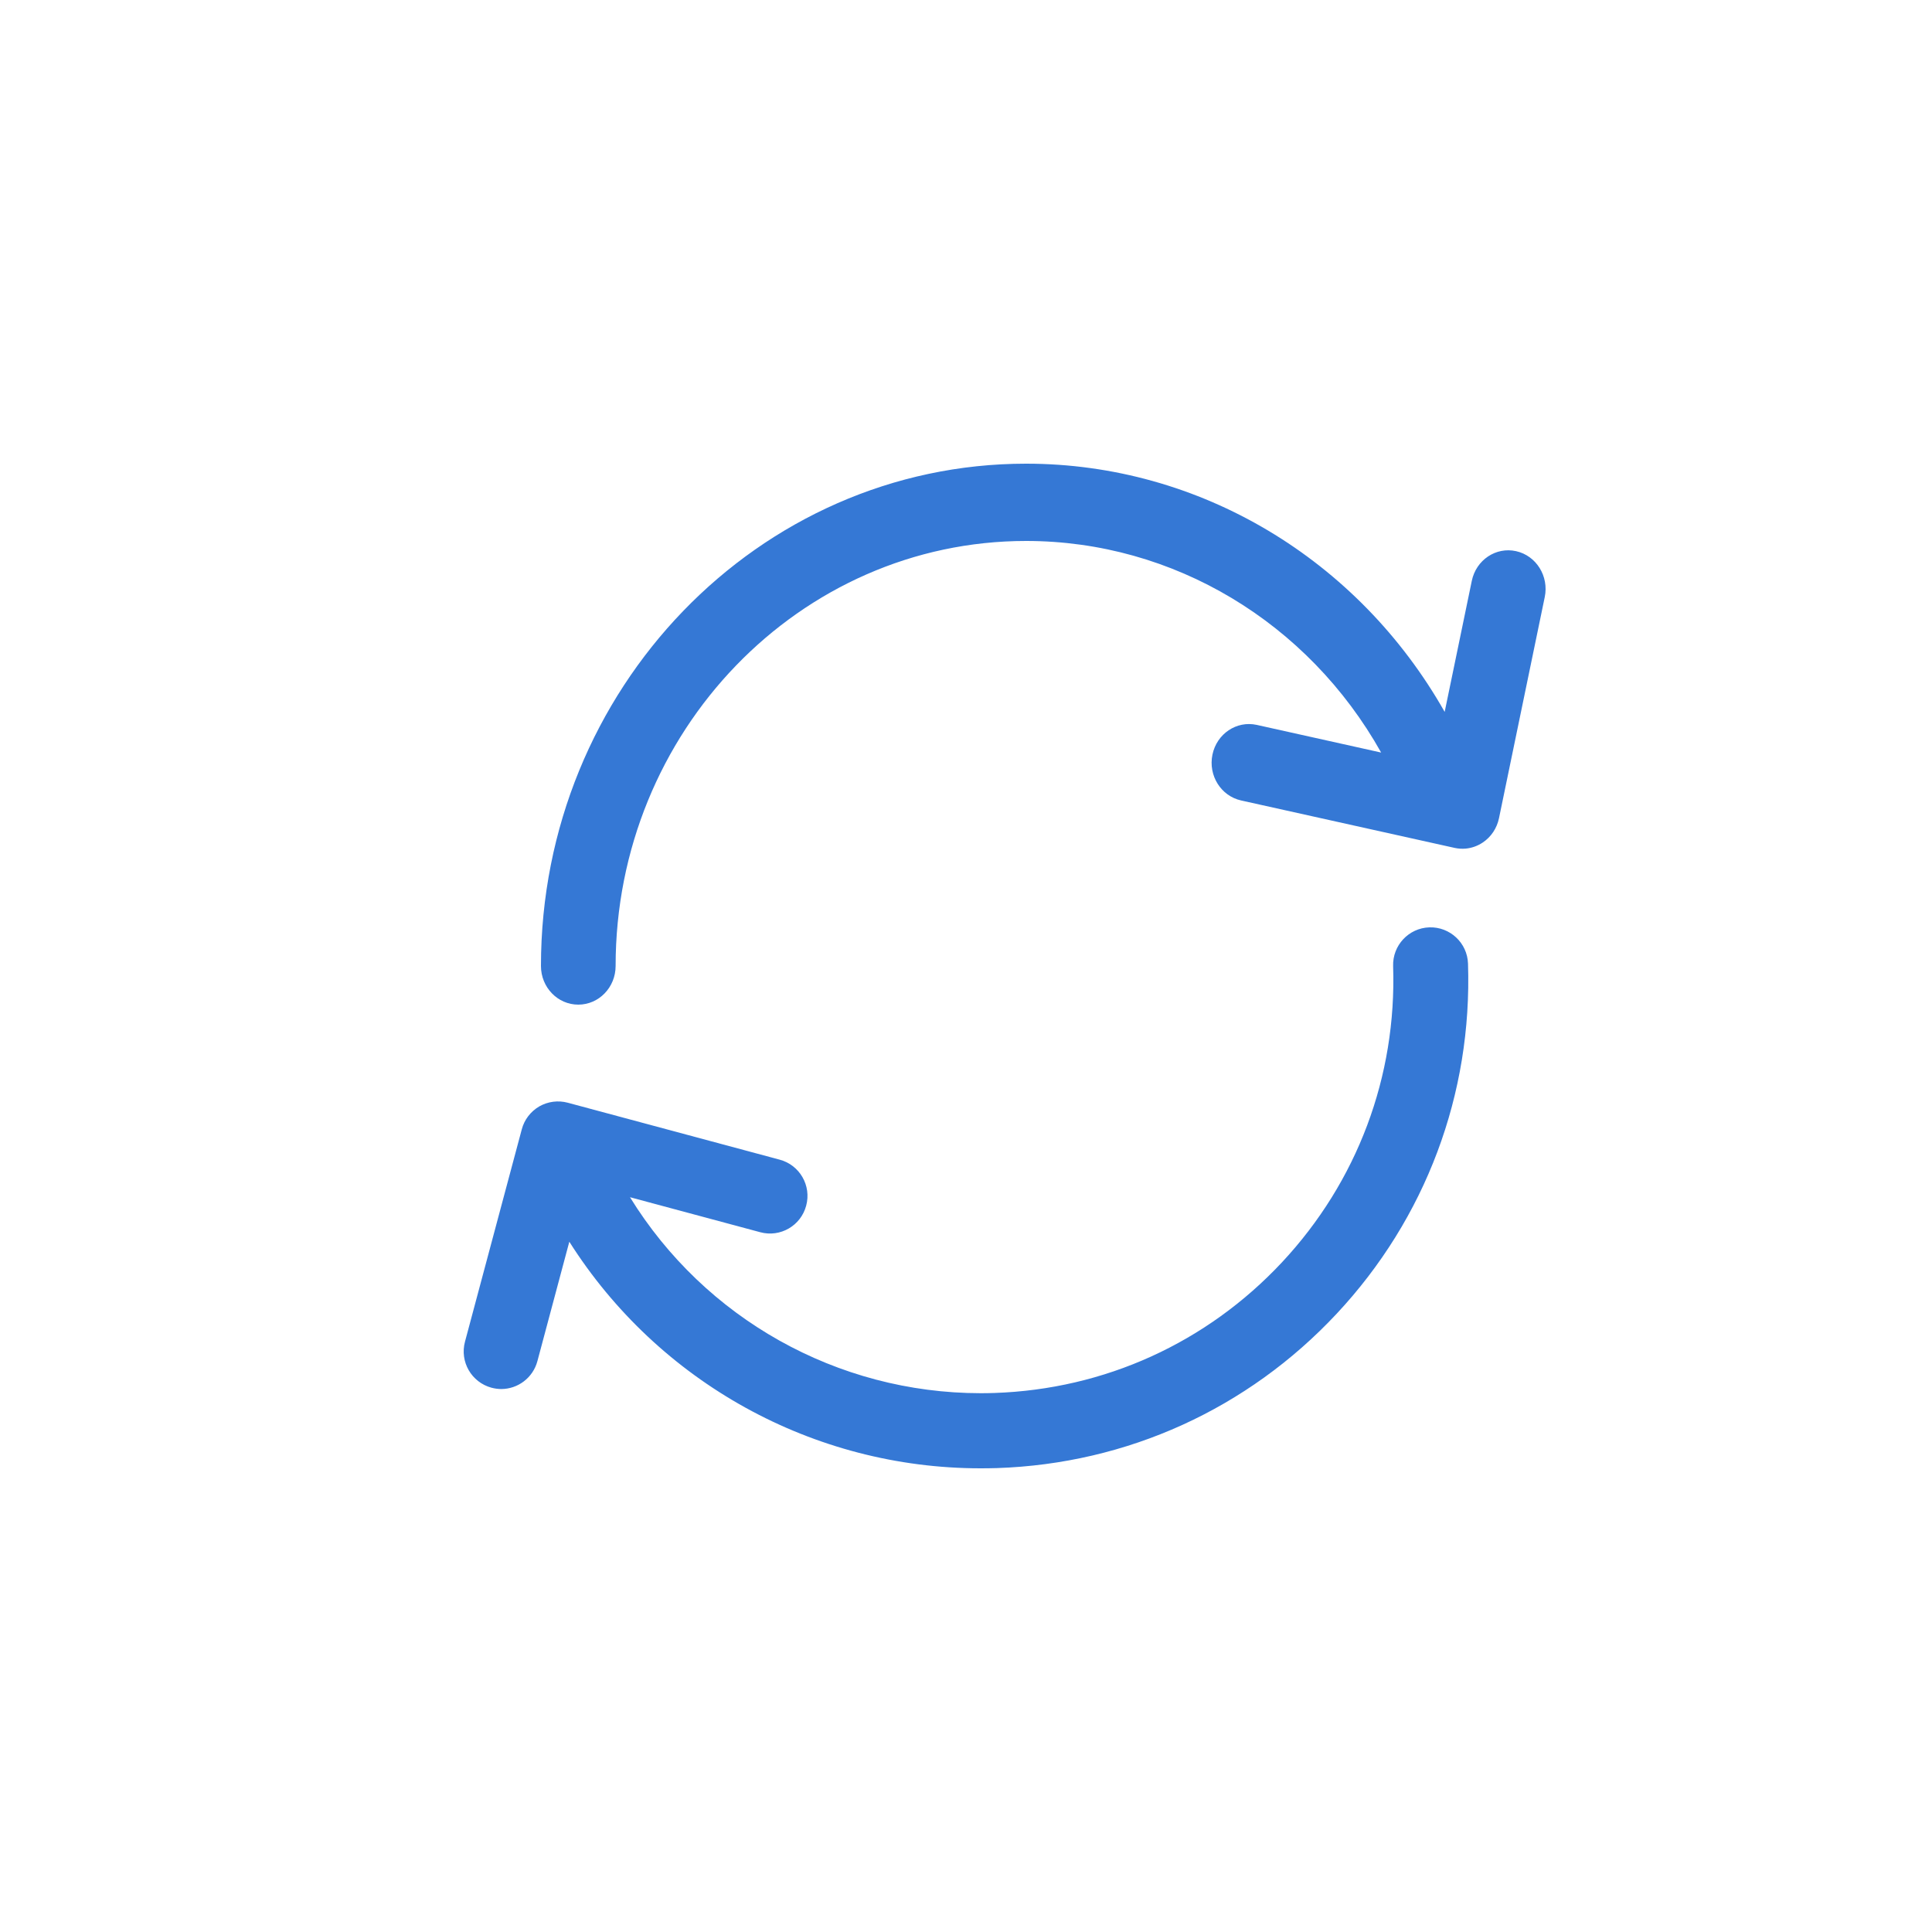 <?xml version="1.0" encoding="UTF-8"?>
<svg width="25px" height="25px" viewBox="0 0 25 25" version="1.1" xmlns="http://www.w3.org/2000/svg" xmlns:xlink="http://www.w3.org/1999/xlink">
    <!-- Generator: Sketch 58 (84663) - https://sketch.com -->
    <title>Artboard Copy 51</title>
    <desc>Created with Sketch.</desc>
    <g id="Artboard-Copy-51" stroke="none" stroke-width="1" fill="none" fill-rule="evenodd">
        <g id="update-arrows" transform="translate(6, 6)" fill="#3578D5" fill-rule="nonzero">
            <path d="M13.618,1.132 C13.357,1.074 13.101,1.246 13.045,1.516 L12.694,3.212 C11.576,1.238 9.526,0 7.278,0 C3.816,0 1,2.916 1,6.5 C1,6.776 1.216,7 1.483,7 C1.75,7 1.966,6.776 1.966,6.5 C1.966,3.467 4.349,1 7.278,1 C9.187,1 10.929,2.056 11.872,3.738 L10.262,3.38 C10.001,3.323 9.745,3.495 9.689,3.765 C9.633,4.035 9.799,4.3 10.06,4.358 L12.824,4.972 C12.87,4.982 12.918,4.985 12.965,4.981 C13.043,4.974 13.12,4.947 13.187,4.902 C13.295,4.83 13.37,4.717 13.397,4.587 L13.989,1.726 C14.045,1.456 13.879,1.19 13.618,1.132 Z" id="Path"></path>
            <path d="M12.495,6 C12.228,6.009 12.018,6.234 12.027,6.502 C12.074,7.93 11.563,9.291 10.589,10.334 C9.614,11.377 8.293,11.977 6.868,12.025 C6.809,12.027 6.75,12.028 6.691,12.028 C4.831,12.027 3.119,11.06 2.152,9.492 L3.838,9.945 C4.097,10.015 4.363,9.861 4.432,9.601 C4.502,9.342 4.348,9.075 4.089,9.006 L1.346,8.269 C1.222,8.236 1.09,8.253 0.978,8.317 C0.867,8.382 0.785,8.488 0.752,8.613 L0.017,11.361 C-0.053,11.621 0.101,11.887 0.36,11.957 C0.402,11.968 0.444,11.974 0.486,11.974 C0.7,11.974 0.896,11.83 0.954,11.613 L1.367,10.068 C2.517,11.883 4.519,13 6.69,13 C6.76,13 6.83,12.999 6.9,12.997 C8.584,12.941 10.146,12.231 11.297,10.999 C12.449,9.766 13.052,8.158 12.996,6.47 C12.988,6.202 12.763,5.991 12.495,6 Z" id="Path"></path>
        </g>
    </g>
</svg>
